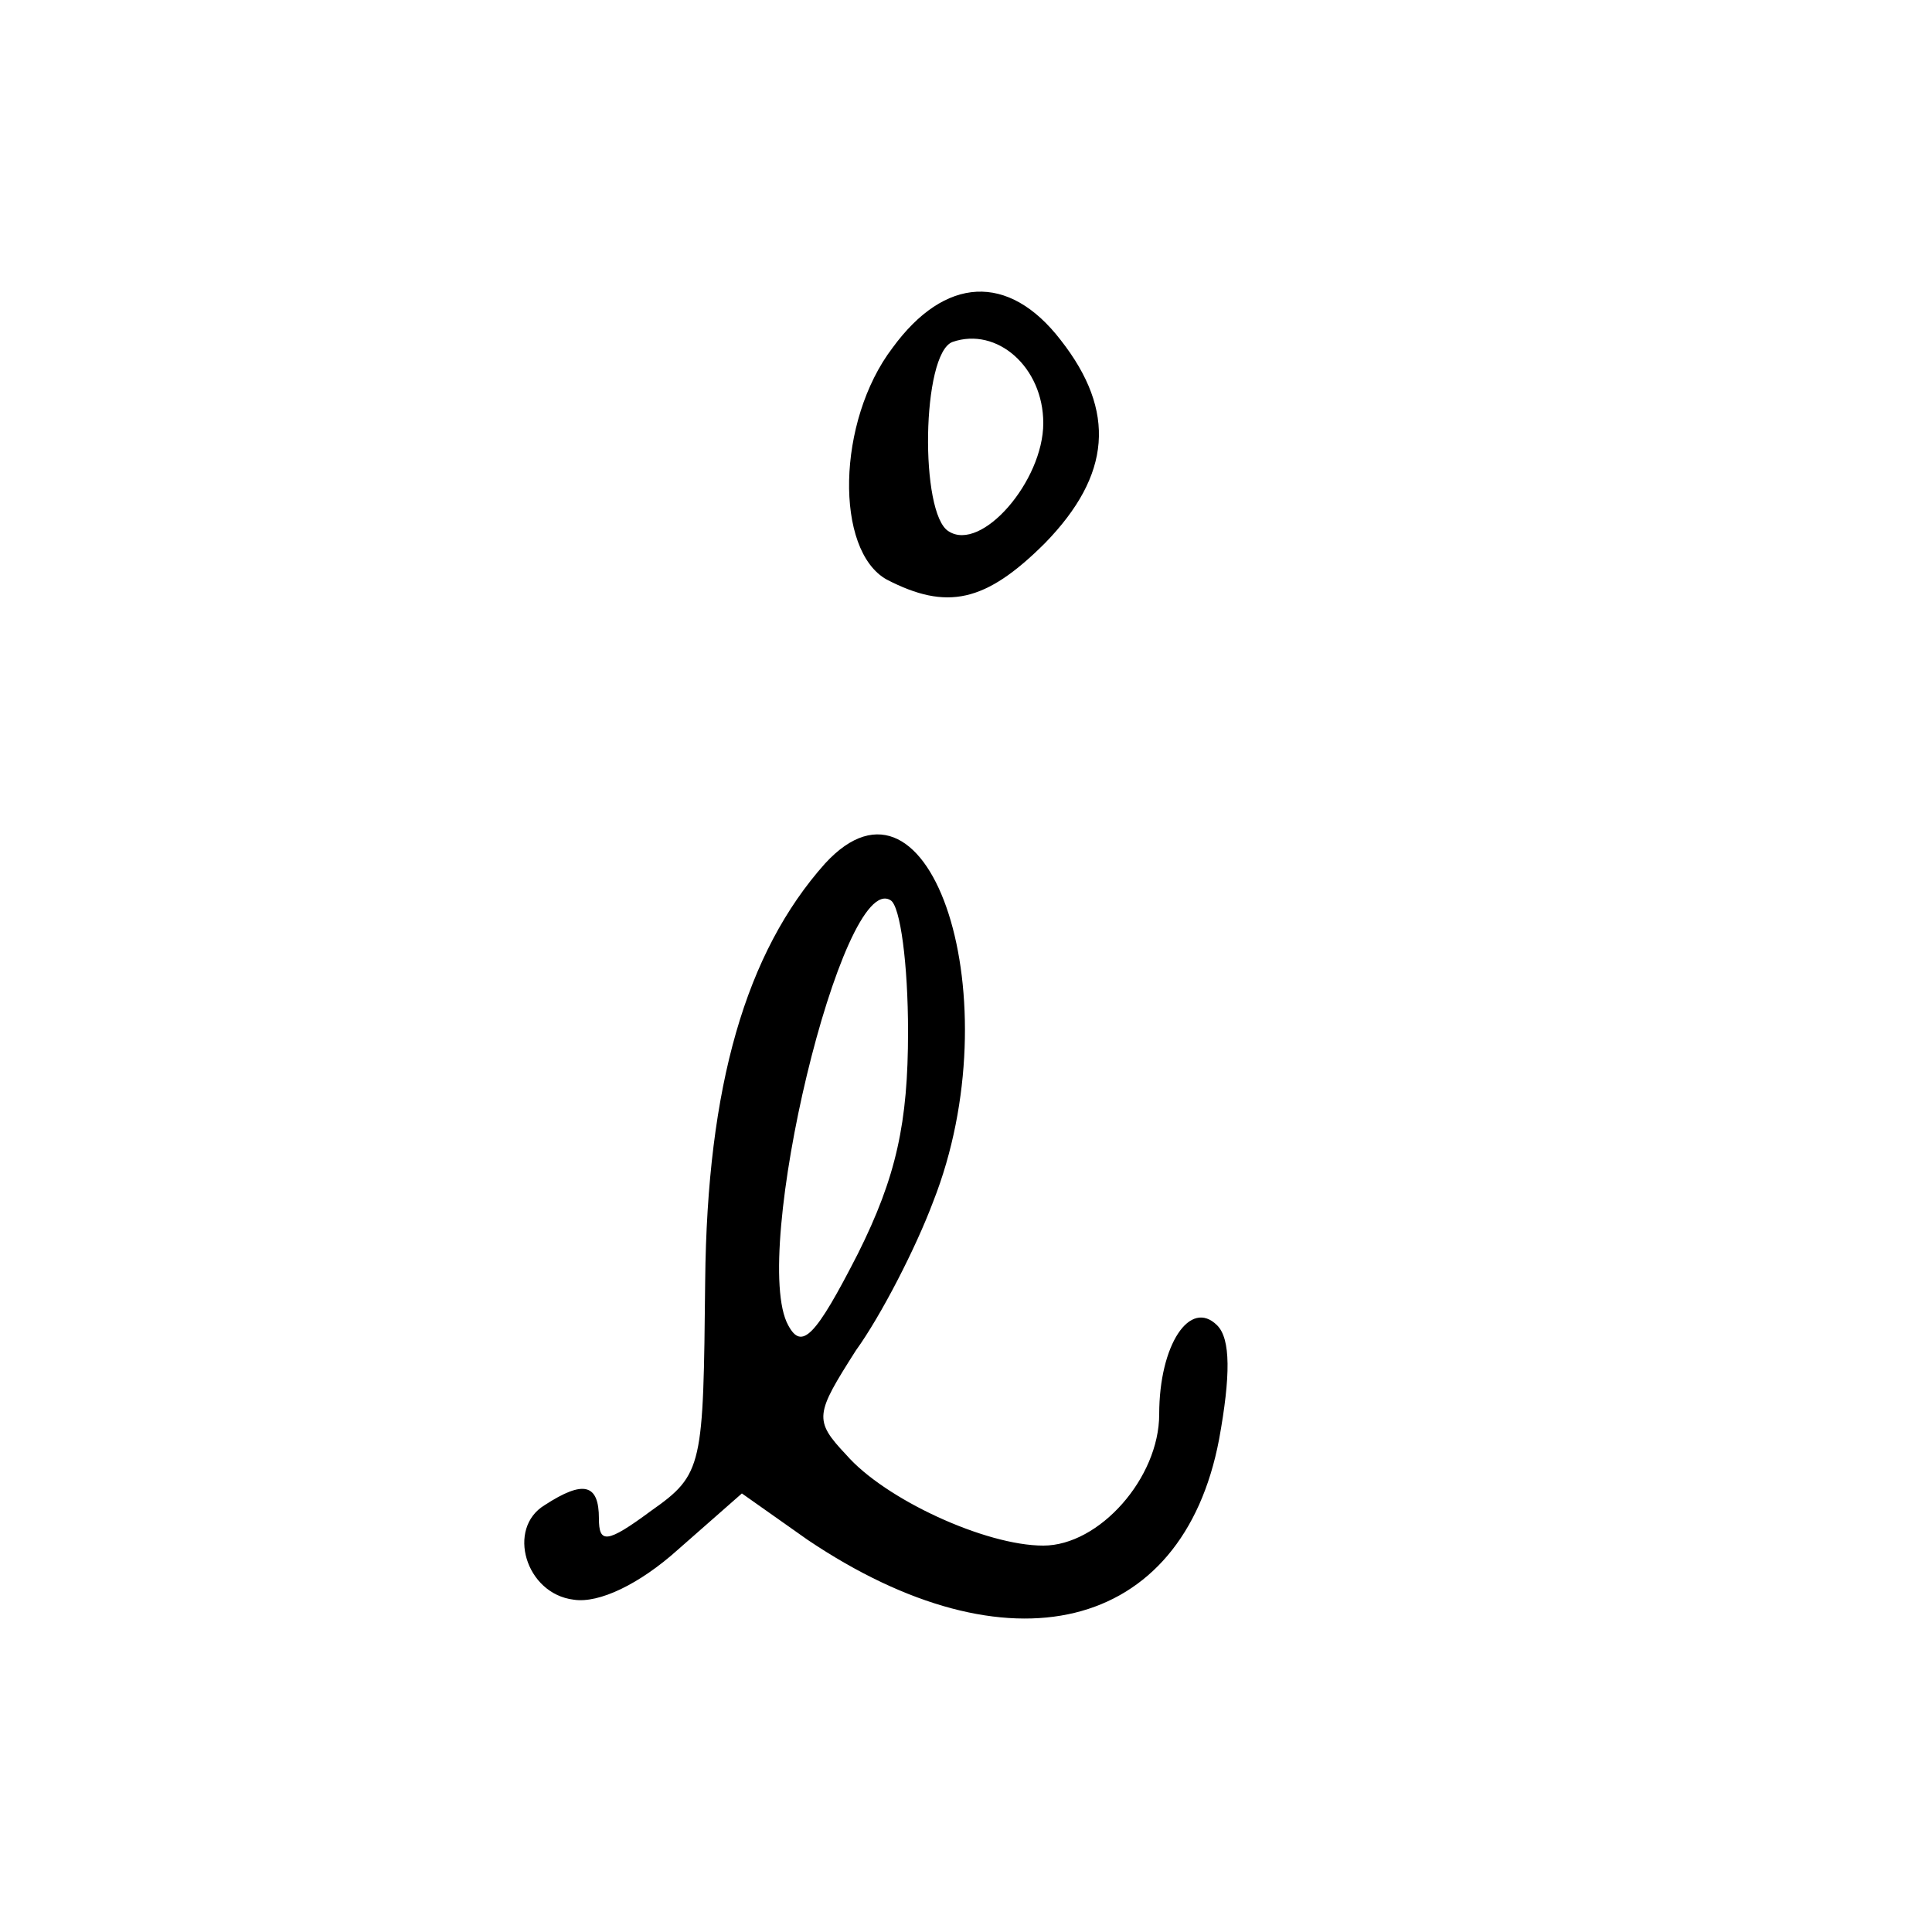 <?xml version="1.0" standalone="no"?>
<!DOCTYPE svg PUBLIC "-//W3C//DTD SVG 20010904//EN"
 "http://www.w3.org/TR/2001/REC-SVG-20010904/DTD/svg10.dtd">
<svg version="1.0" xmlns="http://www.w3.org/2000/svg"
 width="100pt" height="100pt" viewBox="0 0 100 100"
 preserveAspectRatio="xMidYMid meet">
<g transform="translate(0,100) scale(0.1,-0.1)"
fill="#000000" stroke="none">
<path d="M462 820 c-29 -38 -30 -105 -3 -120 31 -16 51 -12 82 19 34 35 37 68
8 105 -27 35 -60 33 -87 -4z m78 -39 c0 -30 -32 -67 -49 -56 -15 9 -14 92 2
98 23 8 47 -13 47 -42z"/>
<path d="M427 553 c-41 -46 -61 -115 -62 -216 -1 -96 -1 -100 -28 -119 -23
-17 -27 -17 -27 -4 0 18 -8 20 -28 7 -20 -12 -10 -46 15 -49 13 -2 34 8 54 26
l33 29 34 -24 c104 -70 194 -48 213 52 6 33 6 52 -1 59 -14 14 -30 -10 -30
-46 0 -33 -31 -68 -60 -68 -30 0 -82 24 -102 47 -17 18 -16 21 5 54 13 18 31
53 40 77 41 104 -1 235 -56 175z m43 -87 c0 -47 -6 -75 -26 -115 -22 -43 -29
-50 -36 -37 -20 36 28 236 53 220 5 -3 9 -33 9 -68z"/>
</g>
</svg>
